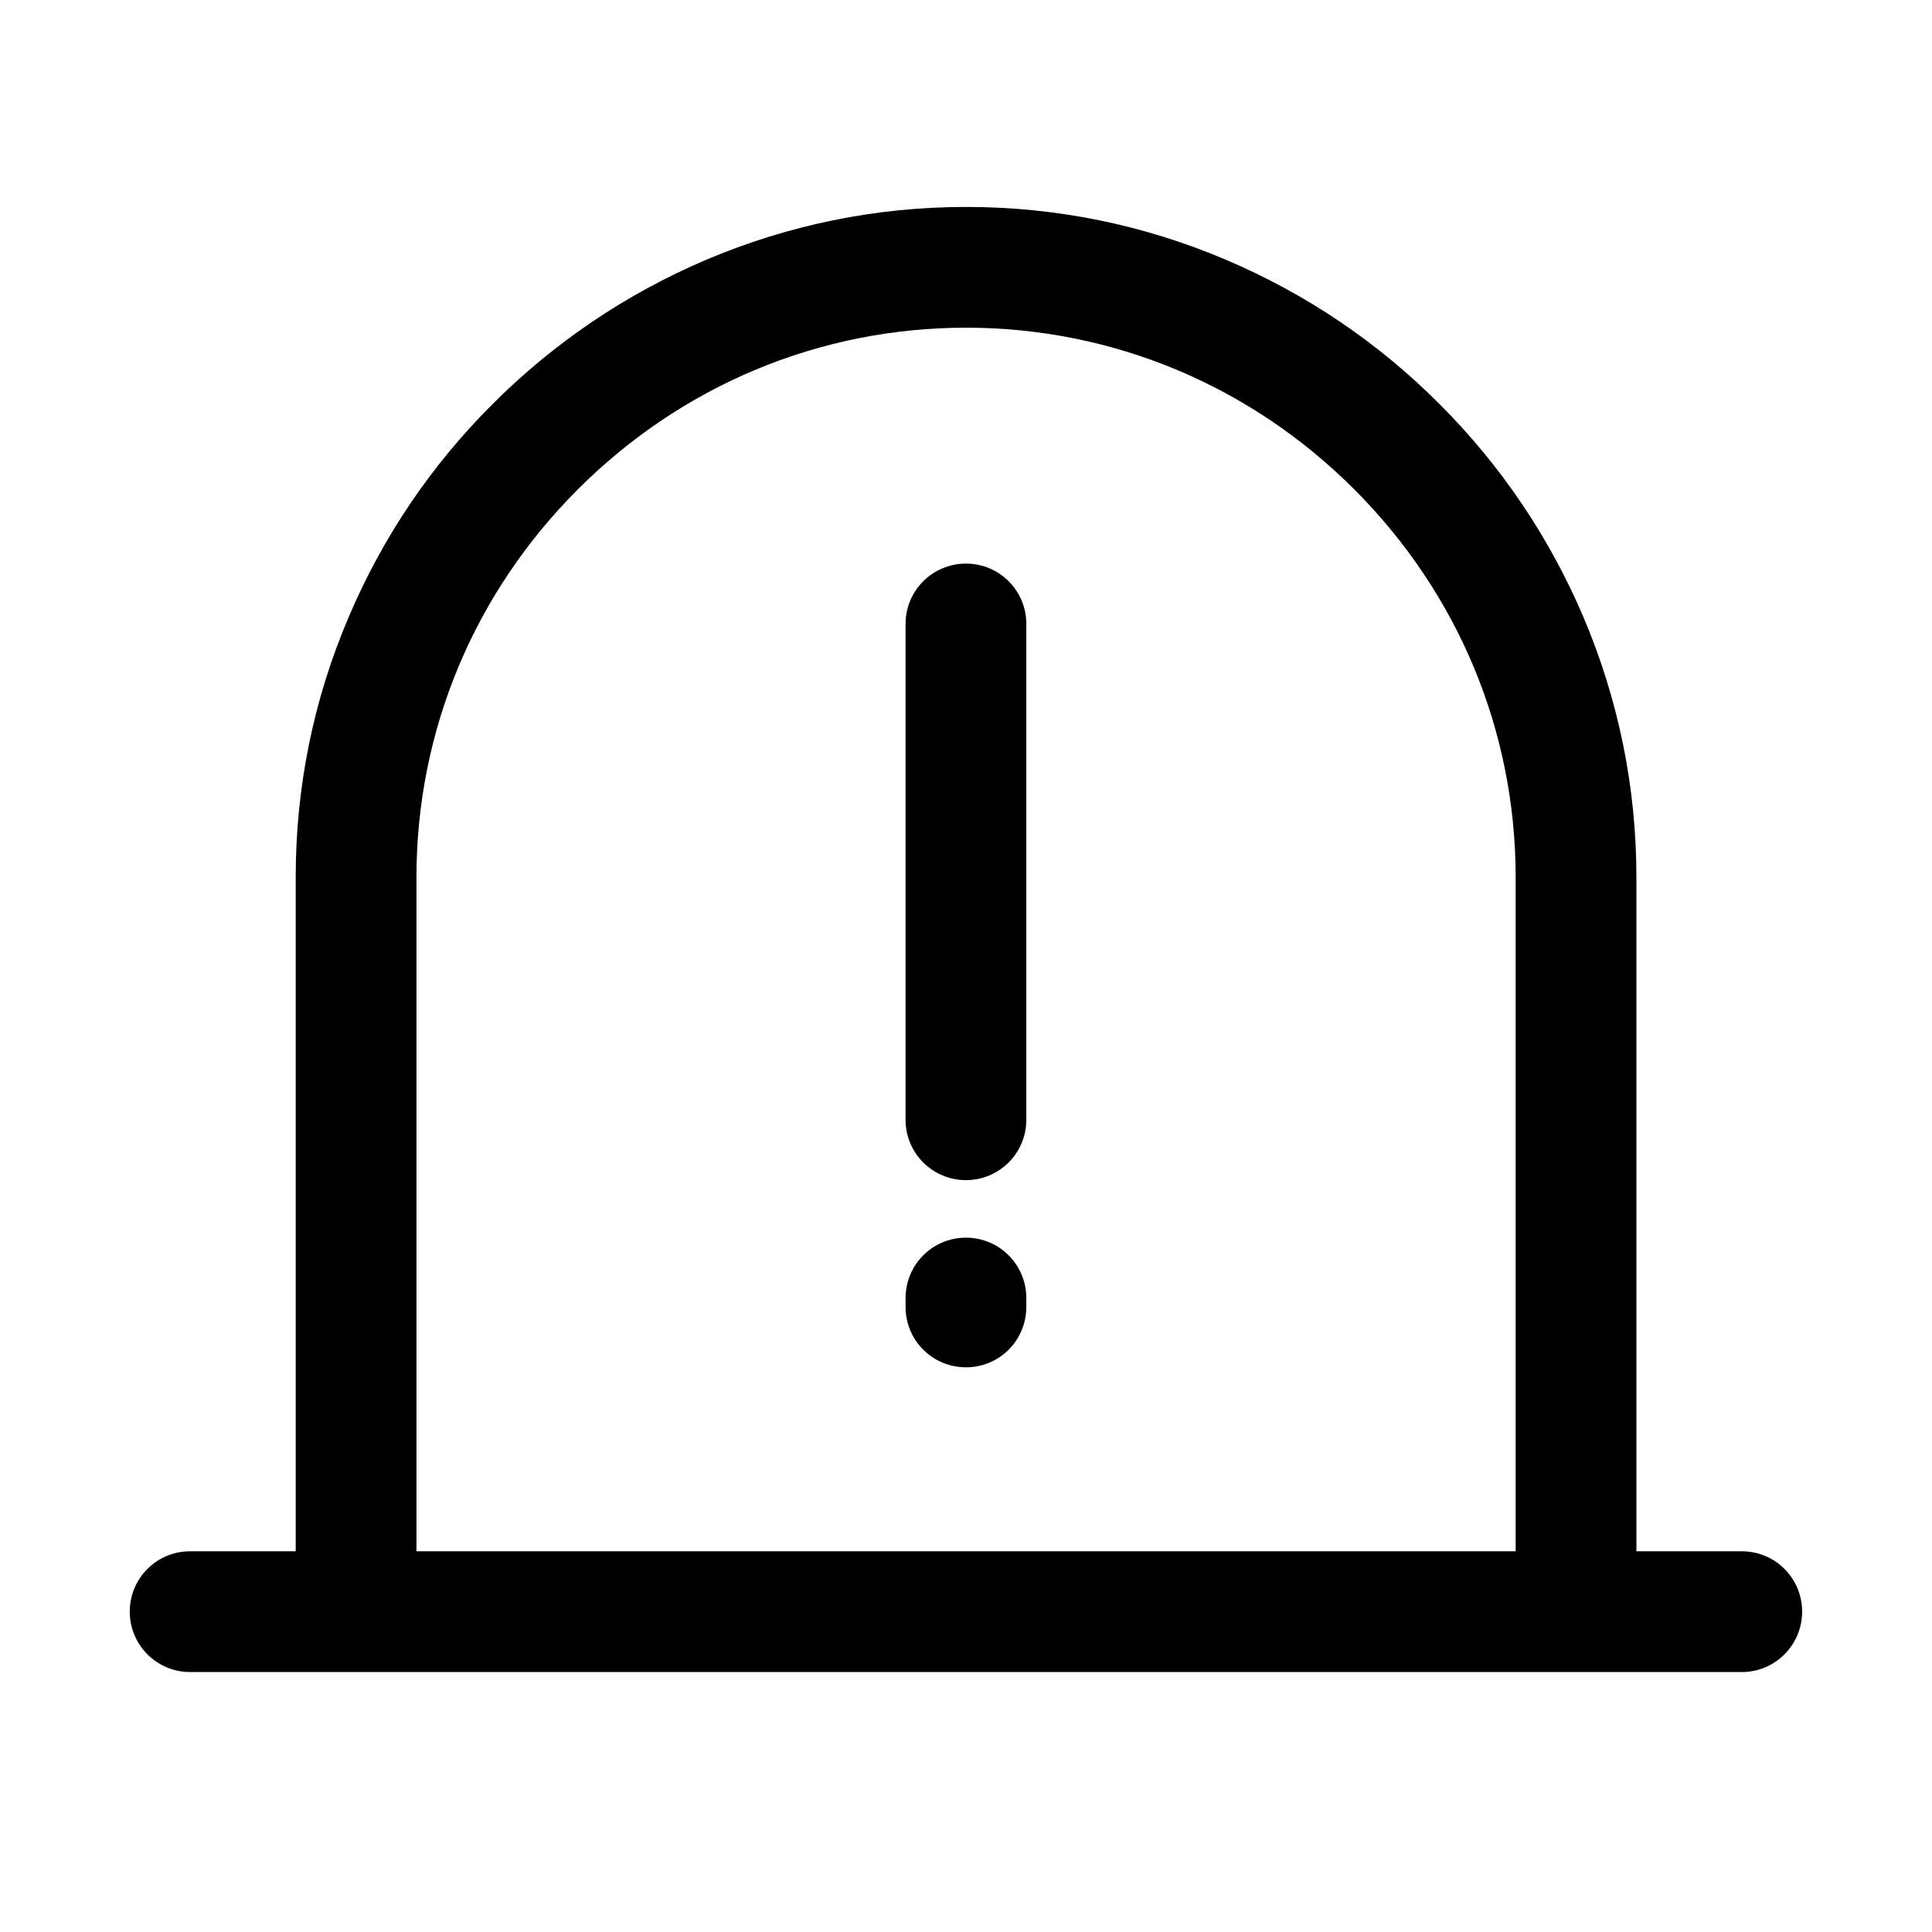 <svg width="18" height="18" viewBox="0 0 18 18" fill="none" xmlns="http://www.w3.org/2000/svg">
<g id="&#231;&#179;&#187;&#231;&#187;&#159;&#229;&#145;&#138;&#232;&#173;&#166;">
<path id="Vector" d="M15.246 15.509H14.121V8.174C14.121 6.812 13.586 5.528 12.616 4.558C11.646 3.588 10.361 3.053 9 3.053C7.64 3.053 6.355 3.588 5.385 4.558C4.414 5.528 3.88 6.813 3.88 8.174V15.509H2.755V8.174C2.755 7.334 2.92 6.518 3.249 5.748C3.565 5.005 4.015 4.337 4.59 3.764C5.165 3.189 5.833 2.739 6.575 2.422C7.345 2.095 8.162 1.928 9 1.928C9.841 1.928 10.656 2.094 11.426 2.422C12.17 2.739 12.838 3.189 13.411 3.764C13.986 4.338 14.435 5.006 14.752 5.748C15.079 6.518 15.246 7.335 15.246 8.174V15.509Z" fill='currentColor'/>
<path id="Vector_2" d="M16.228 15.578H1.771C1.46 15.578 1.209 15.326 1.209 15.015C1.209 14.704 1.46 14.453 1.771 14.453H16.228C16.539 14.453 16.79 14.704 16.79 15.015C16.79 15.326 16.539 15.578 16.228 15.578ZM9 10.995C8.688 10.995 8.437 10.744 8.437 10.433V5.813C8.437 5.502 8.688 5.251 9 5.251C9.311 5.251 9.562 5.502 9.562 5.813V10.433C9.562 10.742 9.311 10.995 9 10.995ZM9 12.739C8.688 12.739 8.437 12.488 8.437 12.176V12.094C8.437 11.783 8.688 11.531 9 11.531C9.311 11.531 9.562 11.783 9.562 12.094V12.176C9.562 12.488 9.311 12.739 9 12.739Z" fill='currentColor'/>
</g>
</svg>
